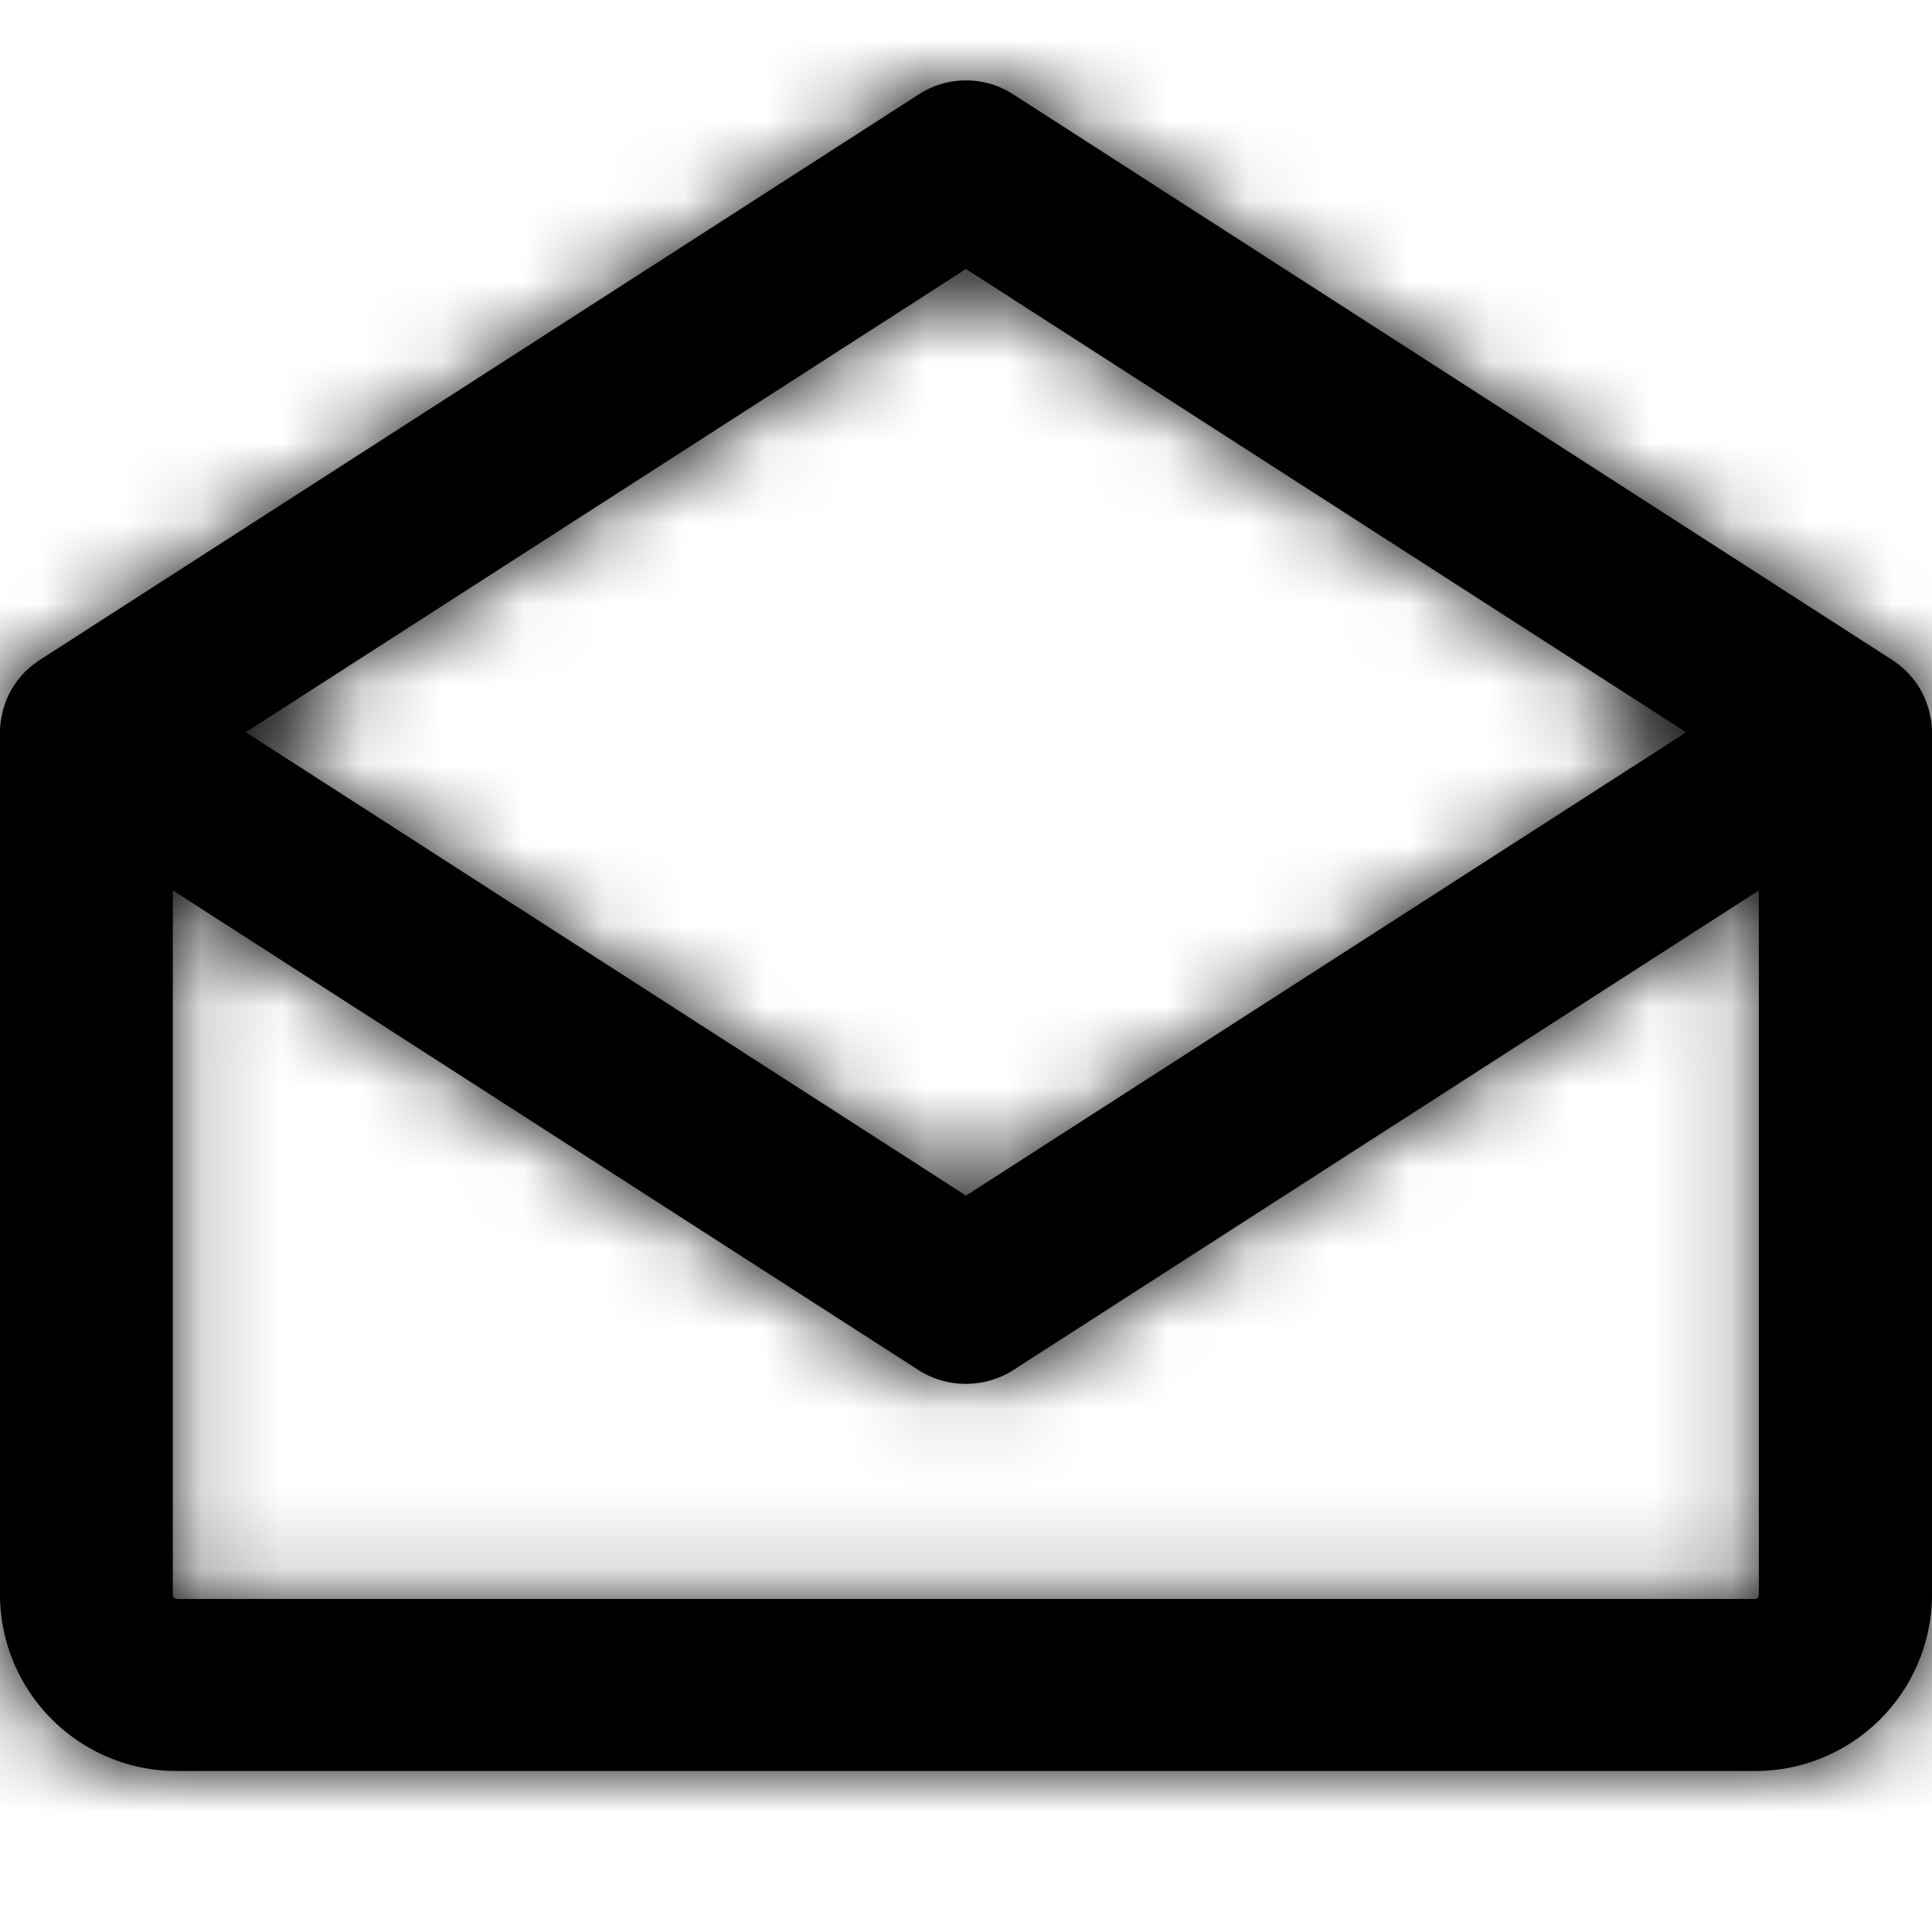 <svg viewBox="0 0 24 24" xmlns="http://www.w3.org/2000/svg" xmlns:xlink="http://www.w3.org/1999/xlink">
    <title>
        Icon / Message / Message - read
    </title>
    <defs>
        <path class="Message-Read_svg__path-01" d="M23.99 8.957c0-.016-.007-.03-.01-.045a1.207 1.207 0 0 0-.018-.09c-.007-.03-.011-.036-.017-.053a1.76 1.76 0 0 0-.027-.078c-.01-.025-.016-.035-.024-.053a1.437 1.437 0 0 0-.036-.07c-.013-.024-.021-.035-.032-.05-.01-.017-.028-.044-.044-.065-.016-.021-.026-.032-.039-.047a1.075 1.075 0 0 0-.051-.057l-.045-.042a.958.958 0 0 0-.059-.05l-.051-.037-.028-.02L12.584 1.17a1.08 1.08 0 0 0-1.167 0L.491 8.2l-.028.02-.051.037c-.02.016-.04.032-.06.05l-.045.042a.848.848 0 0 0-.051.057l-.039.047-.044.064-.032.05a.72.72 0 0 0-.036.07l-.024.053a.72.72 0 0 0-.027.078c-.008.027-.013.035-.017.053-.005.018-.013.06-.019.09l-.008.045c-.007.047-.01.094-.01.14v10.717A2.195 2.195 0 0 0 2.198 22h19.605A2.195 2.195 0 0 0 24 19.813V9.097a1.07 1.07 0 0 0-.01-.14zM12 3.342l8.946 5.755L12 14.852 3.053 9.096l8.946-5.754zm9.802 16.521H2.197a.053.053 0 0 1-.05-.049v-8.753l9.268 5.962c.356.224.81.224 1.167 0l9.267-5.962v8.753a.052.052 0 0 1-.047.05z" id="Message-Read_svg__a"/>
    </defs>
    <g fill-rule="evenodd">
        <mask id="Message-Read_svg__b">
            <use xlink:href="#Message-Read_svg__a"/>
        </mask>
        <use xlink:href="#Message-Read_svg__a"/>
        <g mask="url(#Message-Read_svg__b)">
            <rect width="24" height="24"/>
        </g>
    </g>
</svg>
